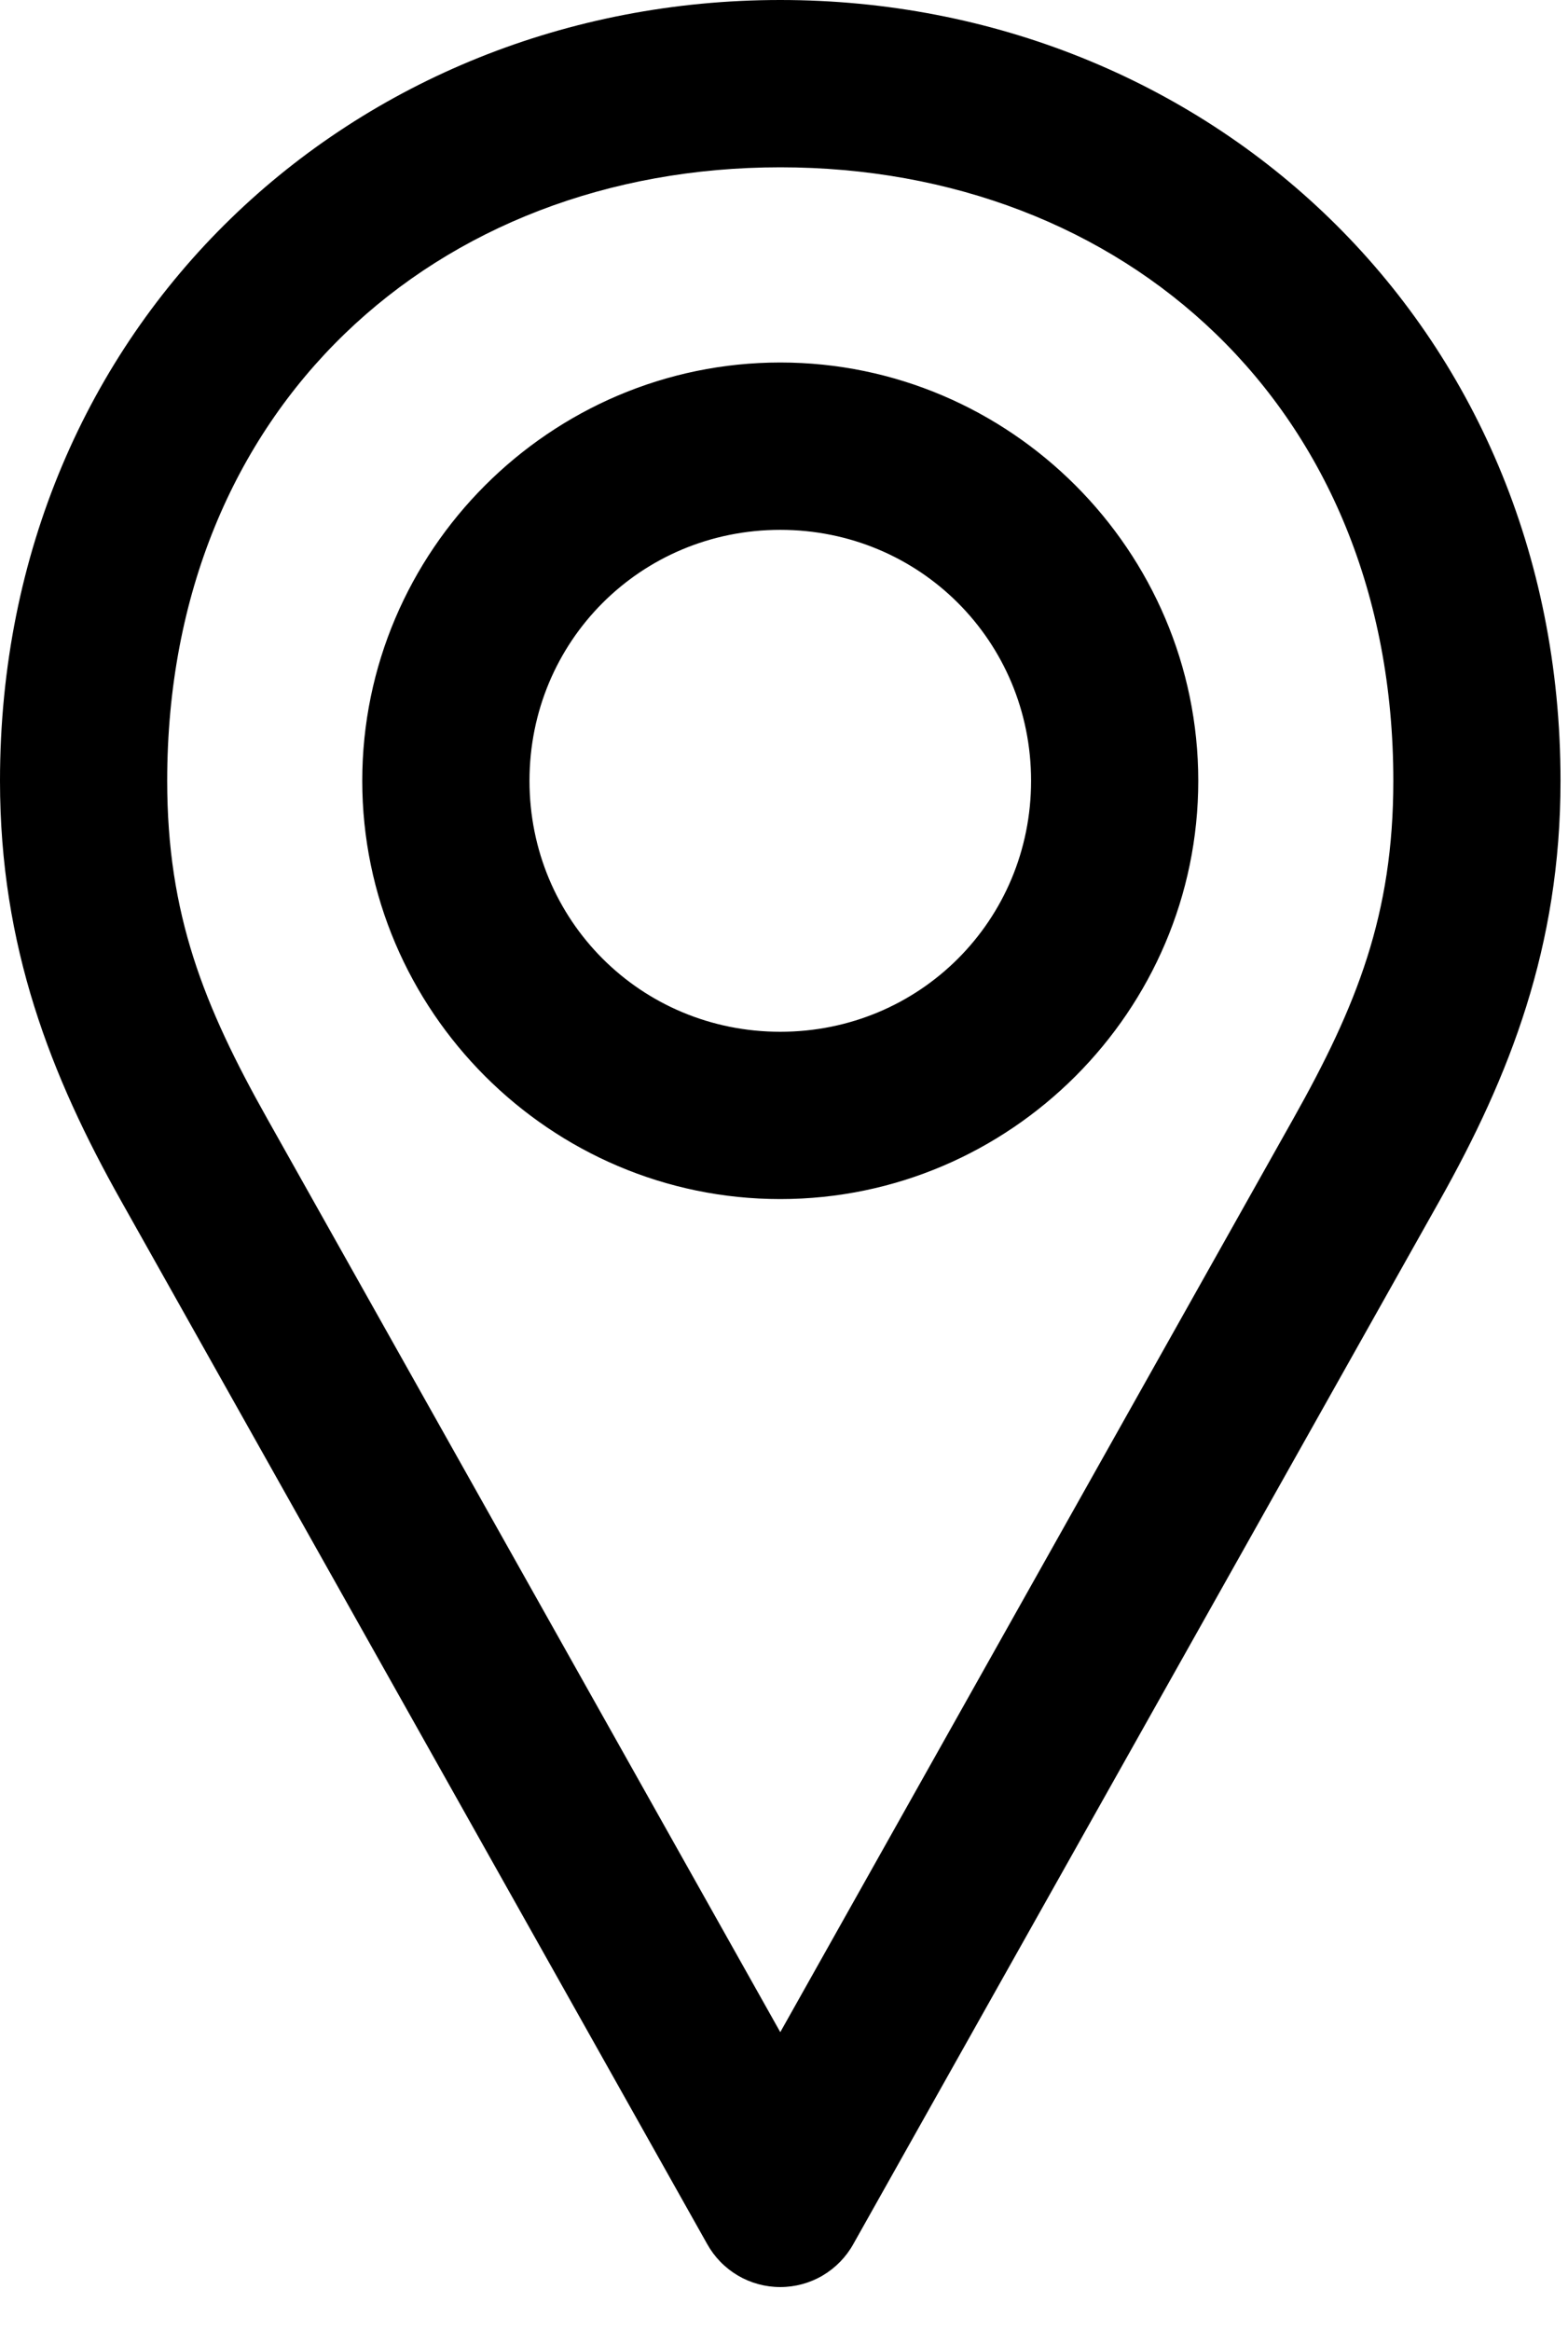 <svg width="35" height="52" viewBox="0 0 35 52" fill="none" xmlns="http://www.w3.org/2000/svg">
<path d="M17.417 0C7.919 0 0 7.207 0 17.417C0 21.122 1.138 24.005 2.702 26.786L15.784 50.054C15.945 50.345 16.182 50.588 16.469 50.758C16.756 50.927 17.083 51.016 17.417 51.016C17.75 51.016 18.077 50.927 18.364 50.758C18.651 50.588 18.888 50.345 19.049 50.054L32.132 26.786C33.696 24.005 34.833 21.122 34.833 17.417C34.833 7.207 26.914 0 17.417 0ZM17.417 3.732C25.096 3.732 31.101 9.075 31.101 17.417C31.101 20.398 30.287 22.432 28.866 24.959L17.417 45.33L5.968 24.959C4.547 22.432 3.732 20.397 3.732 17.417C3.732 9.075 9.737 3.732 17.417 3.732ZM17.417 8.086C12.286 8.086 8.086 12.286 8.086 17.417C8.086 22.548 12.286 26.747 17.417 26.747C22.548 26.747 26.747 22.548 26.747 17.417C26.747 12.286 22.548 8.086 17.417 8.086ZM17.417 11.819C20.531 11.819 23.015 14.303 23.015 17.417C23.015 20.53 20.531 23.015 17.417 23.015C14.303 23.015 11.819 20.53 11.819 17.417C11.819 14.303 14.303 11.819 17.417 11.819Z" fill="black"/>
</svg>
